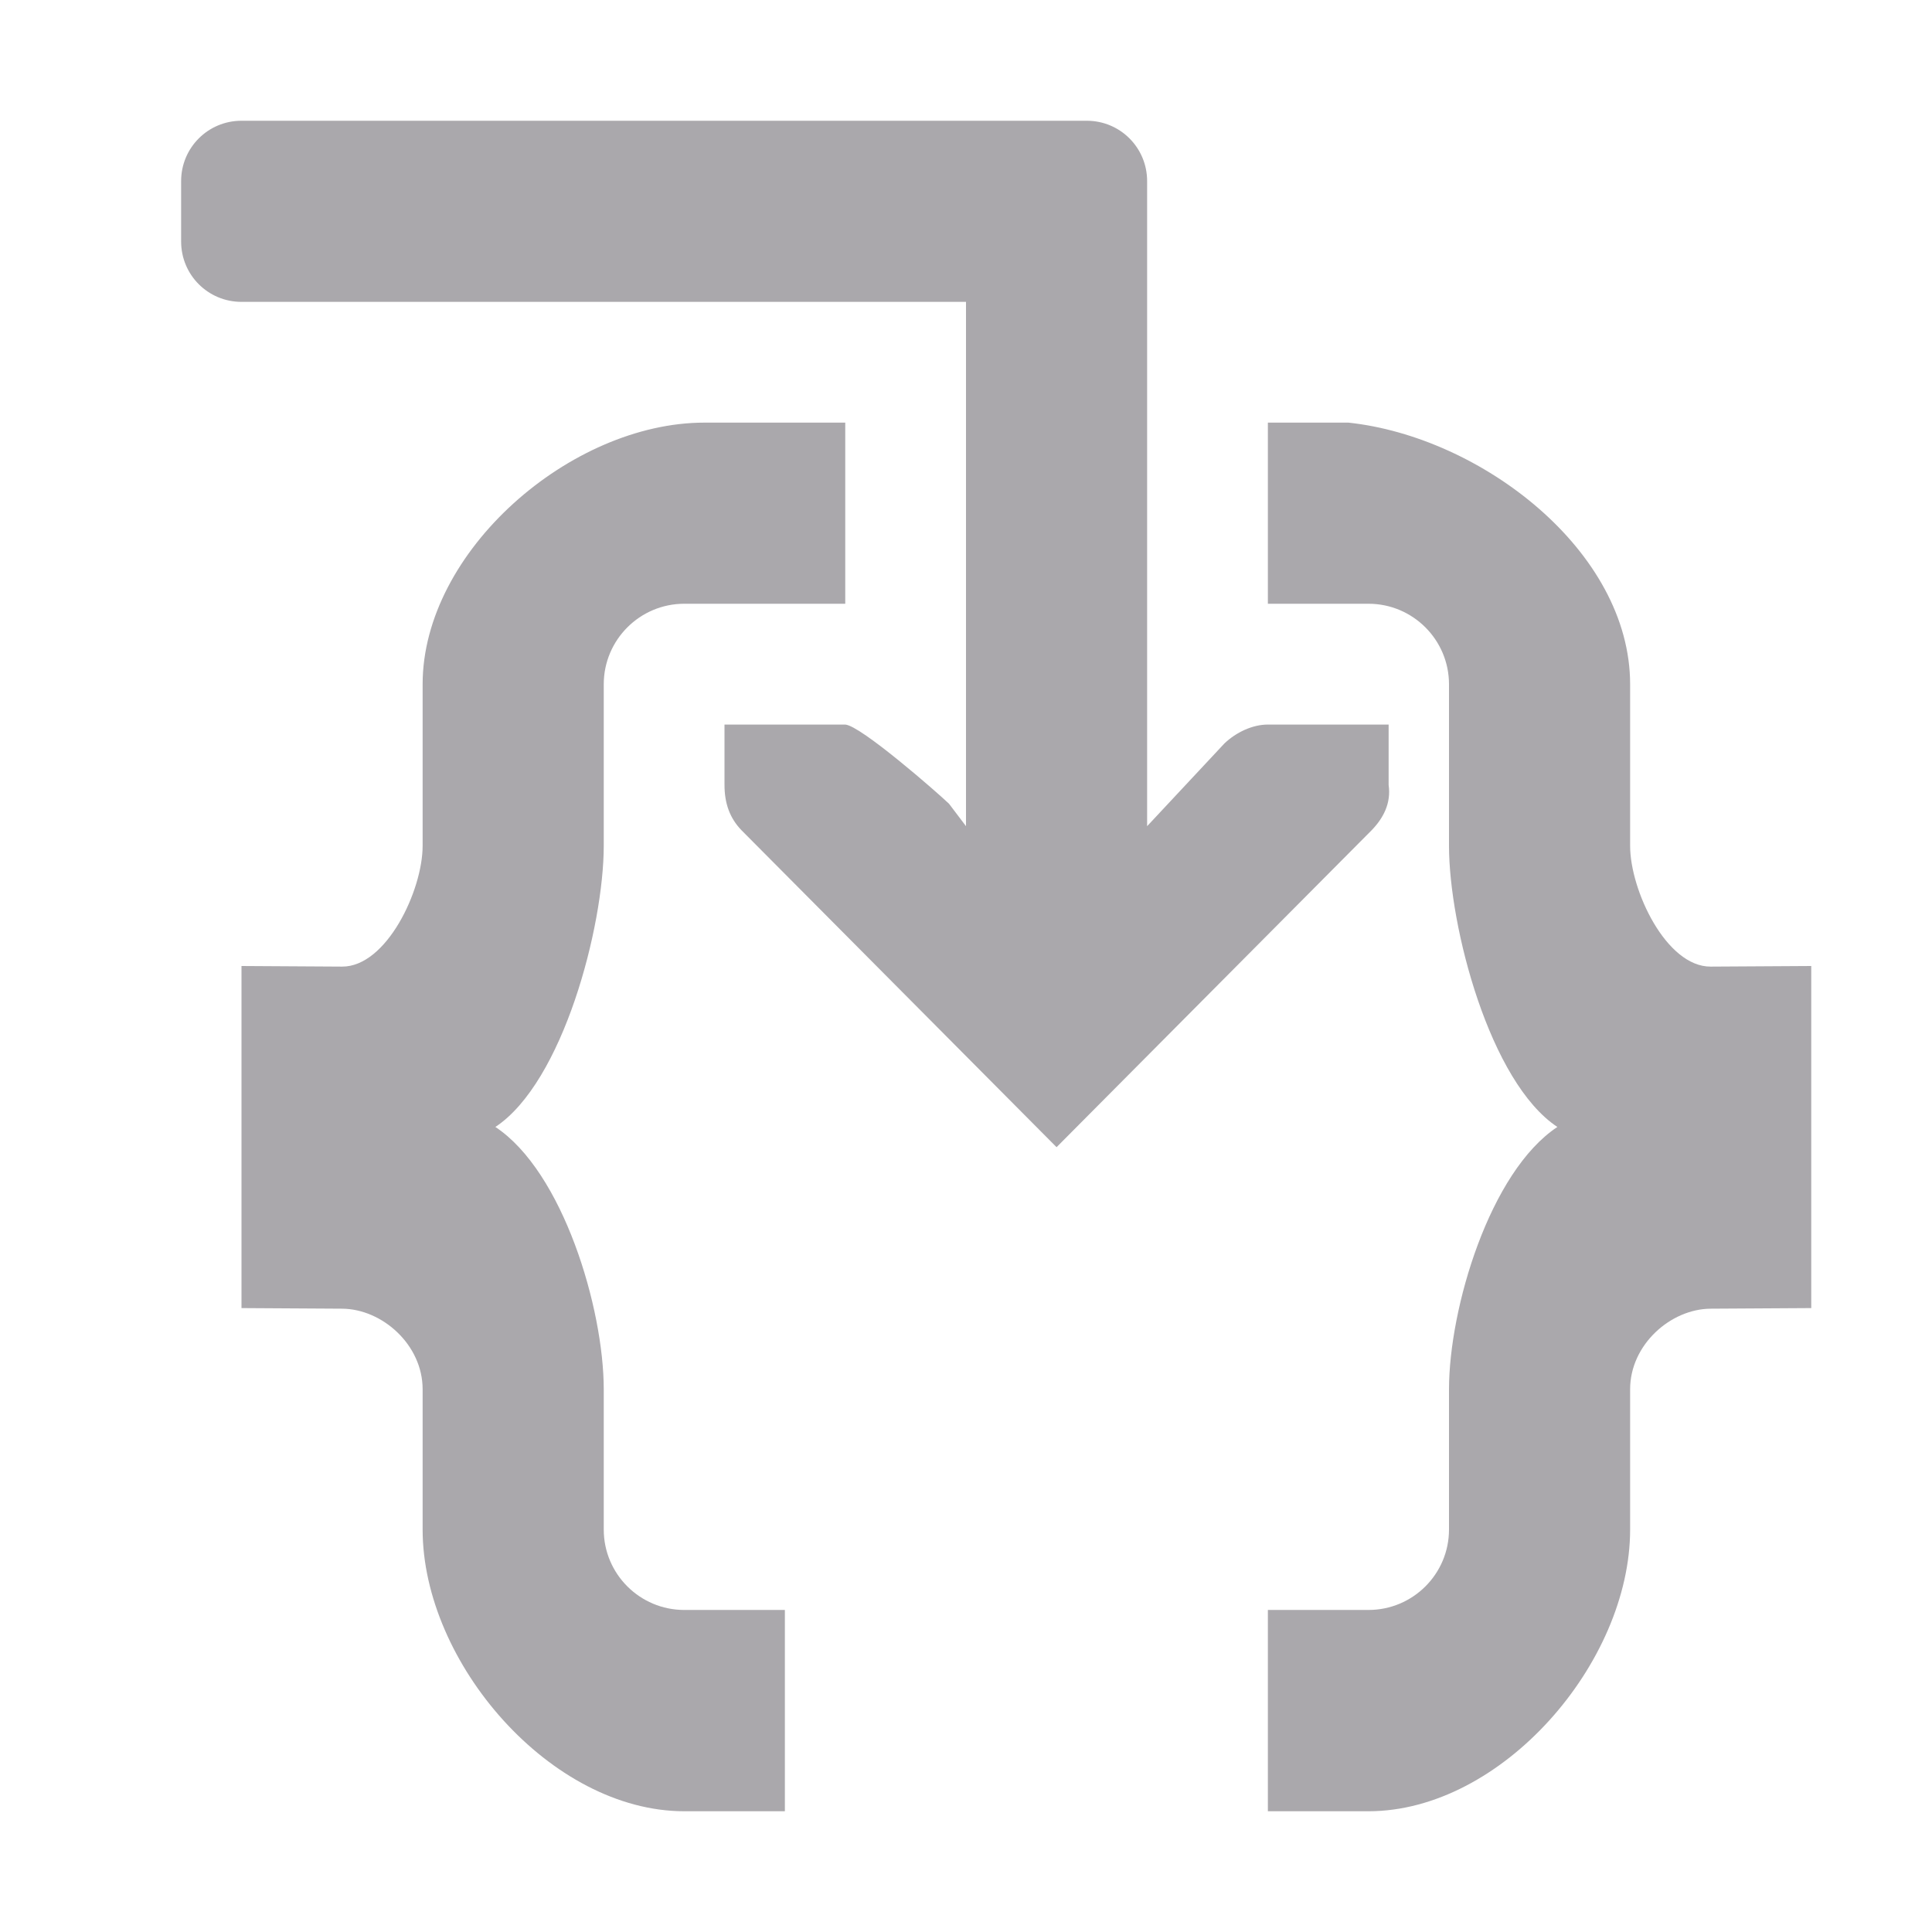 <svg height="32" viewBox="0 0 32 32" width="32" xmlns="http://www.w3.org/2000/svg"><path d="m4 2c-.554 0-1 .446-1 1v1c0 .554.446 1 1 1h2 10v8.684l-.281-.371c-.19-.183-1.462-1.295-1.719-1.312h-2v.412.588c0 .309.09.552.281.75l5.219 5.25 5.219-5.25c.191-.198.325-.444.281-.75v-.588-.412h-2c-.257 0-.528.13-.719.312l-1.281 1.371v-10.684c0-.554-.446-1-1-1h-1zm7.666 5c-2.209 0-4.666 2.125-4.666 4.334v2.676c0 .736-.598 2.004-1.334 2l-1.666-.01v5.666l1.666.01c.665.004 1.334.598 1.334 1.334v2.324c0 2.209 2.125 4.666 4.334 4.666h1.666v-3.334h-1.666c-.736 0-1.334-.596-1.334-1.332v-2.324c-.001-1.342-.676-3.604-1.795-4.344 1.119-.74 1.794-3.315 1.795-4.656v-2.676c0-.736.598-1.334 1.334-1.334h2.666v-3zm9.334 0v3h1.666c.736 0 1.334.598 1.334 1.334v2.676c.001 1.342.676 3.916 1.795 4.656-1.119.74-1.794 3.002-1.795 4.344v2.324c0 .736-.598 1.332-1.334 1.332h-1.666v3.334h1.666c2.209 0 4.334-2.457 4.334-4.666v-2.324c0-.736.669-1.33 1.334-1.334l1.666-.01v-5.666l-1.666.01c-.736.004-1.334-1.264-1.334-2v-2.676c0-2.209-2.469-4.1-4.666-4.334z" fill="#aaa8ac" stroke-width="1.333"/></svg>